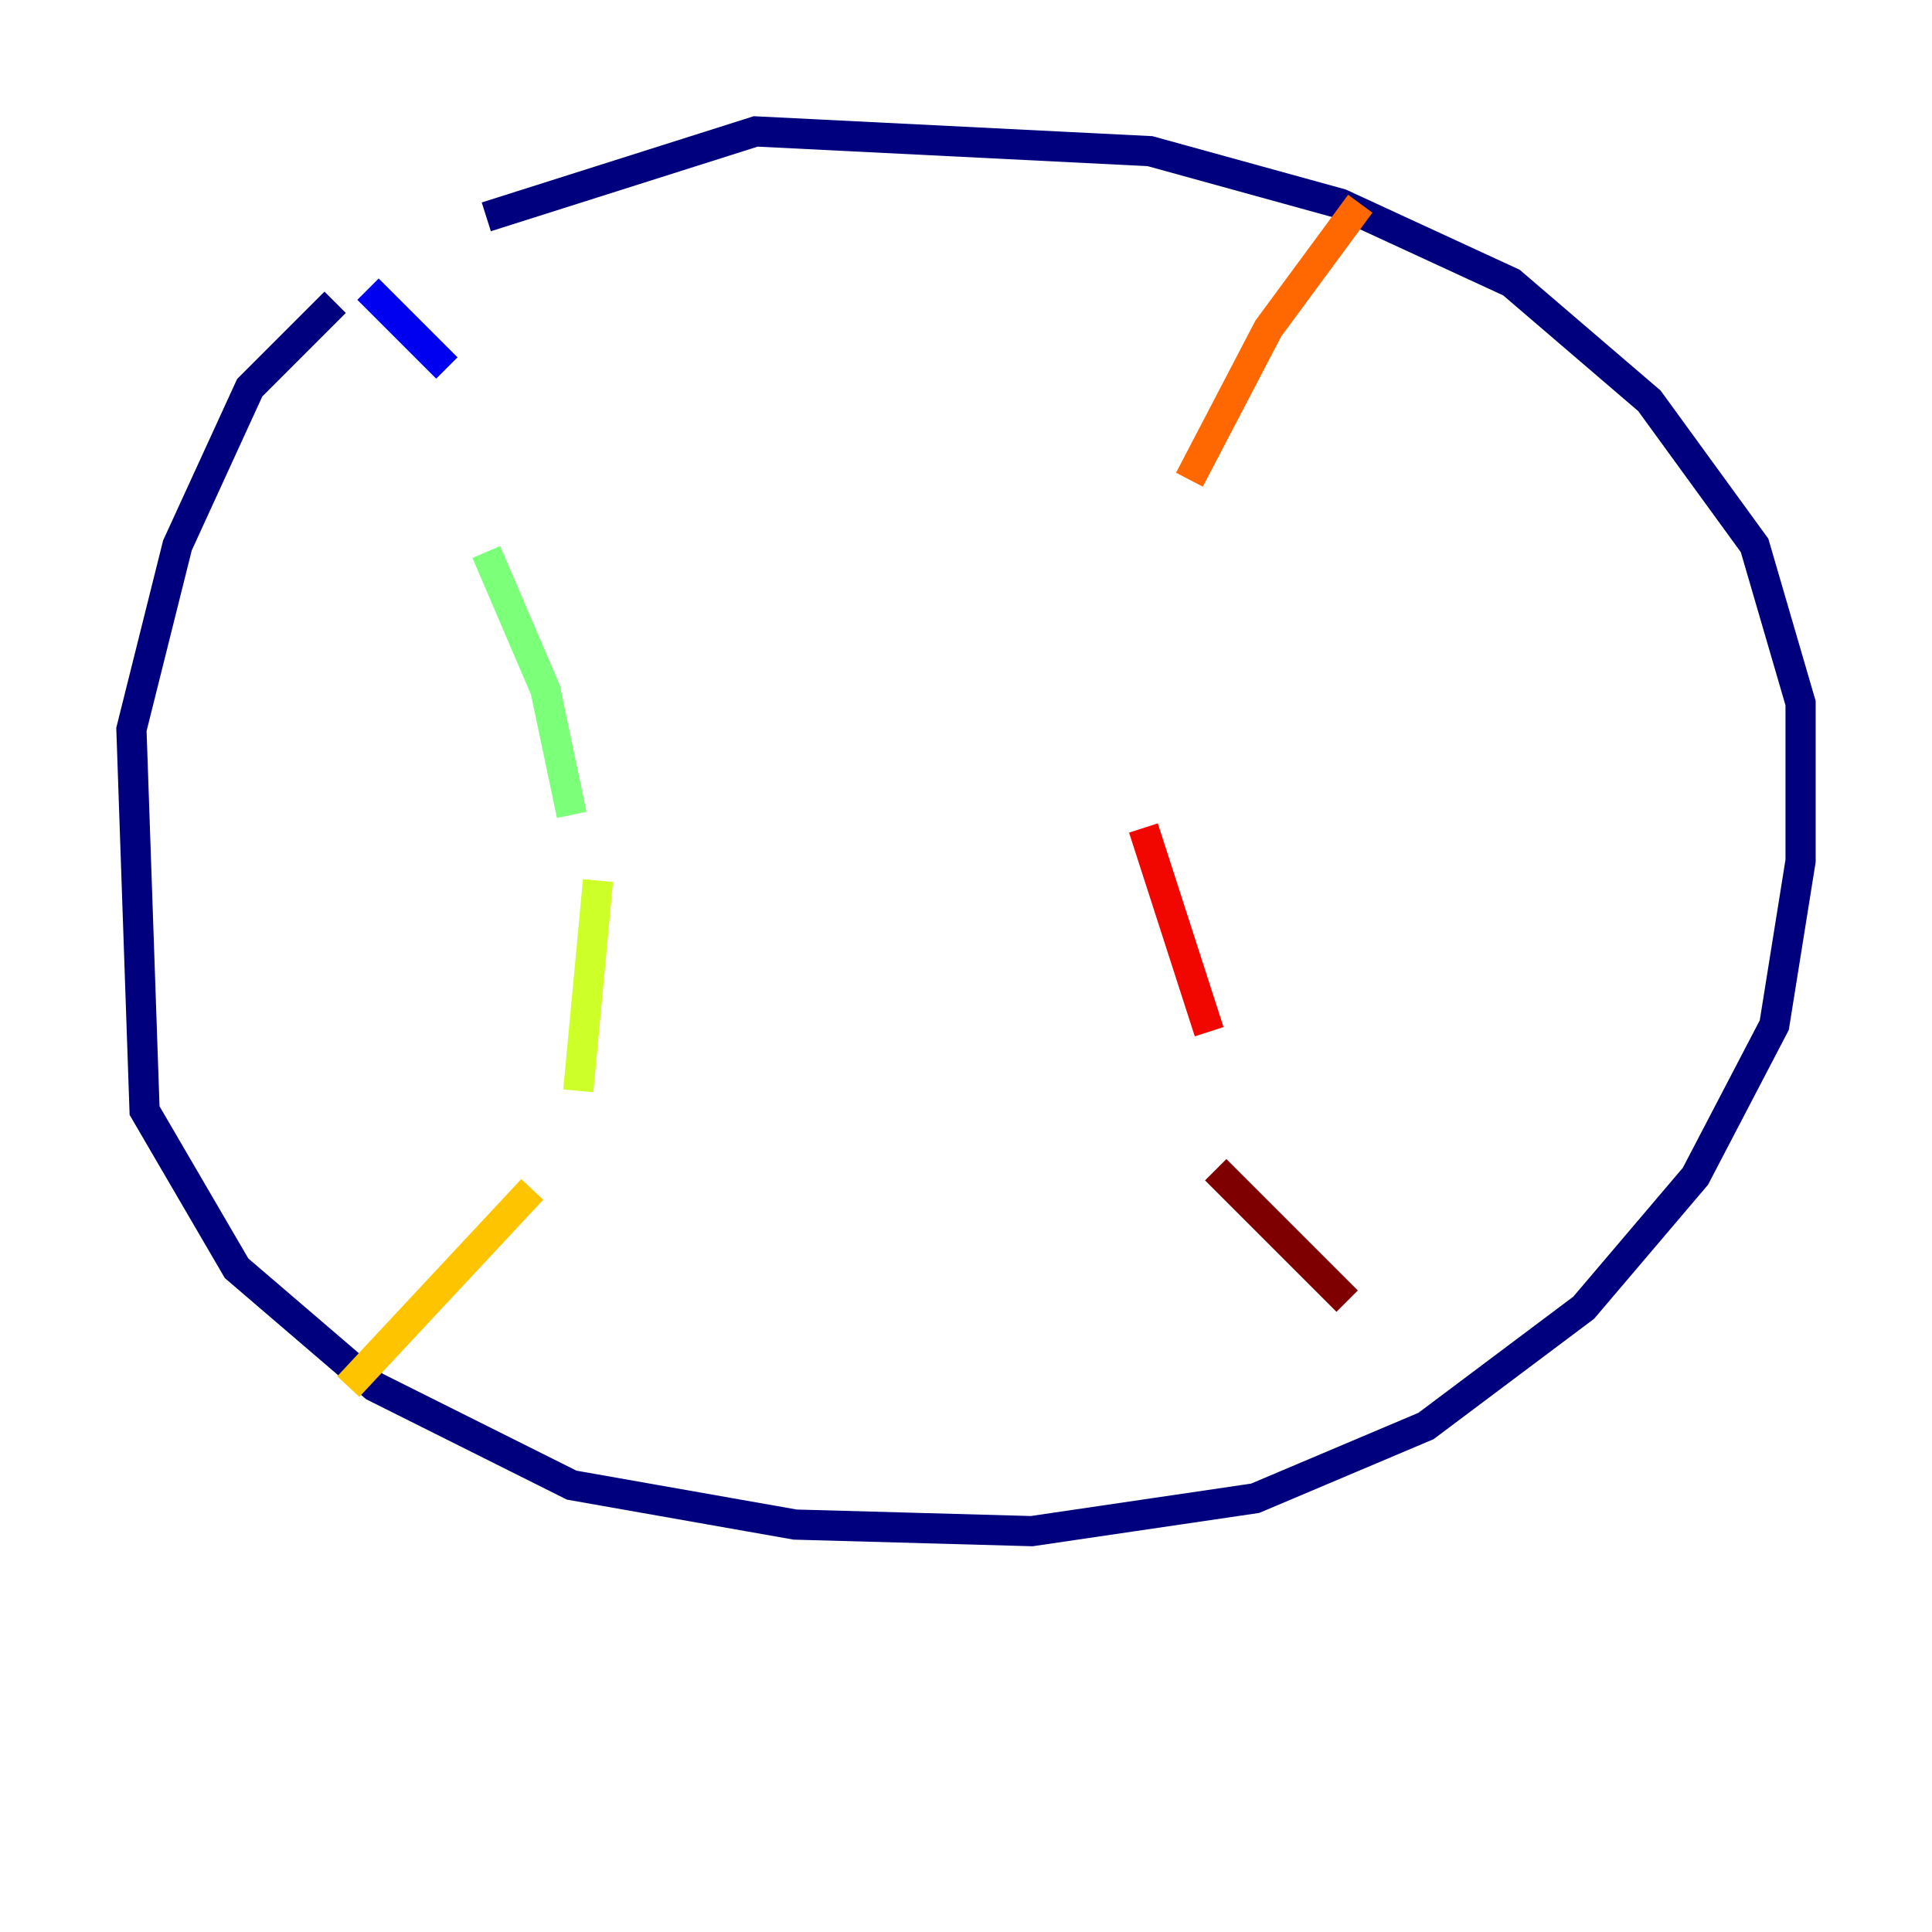 <?xml version="1.0" encoding="utf-8" ?>
<svg baseProfile="tiny" height="128" version="1.2" viewBox="0,0,128,128" width="128" xmlns="http://www.w3.org/2000/svg" xmlns:ev="http://www.w3.org/2001/xml-events" xmlns:xlink="http://www.w3.org/1999/xlink"><defs /><polyline fill="none" points="22.204,20.027 16.544,25.687 11.755,36.136 8.707,48.327 9.578,73.578 15.674,84.027 24.816,91.864 37.878,98.395 52.68,101.007 68.354,101.442 83.156,99.265 94.476,94.476 104.925,86.639 112.326,77.932 117.551,67.918 119.293,57.034 119.293,46.585 116.245,36.136 109.279,26.558 100.136,18.721 88.816,13.497 76.191,10.014 50.068,8.707 32.218,14.367" stroke="#00007f" stroke-width="2" /><polyline fill="none" points="24.381,19.157 29.605,24.381" stroke="#0000f1" stroke-width="2" /><polyline fill="none" points="29.17,43.973 29.17,43.973" stroke="#004cff" stroke-width="2" /><polyline fill="none" points="33.959,65.306 33.959,65.306" stroke="#00b0ff" stroke-width="2" /><polyline fill="none" points="26.558,84.463 26.558,84.463" stroke="#29ffcd" stroke-width="2" /><polyline fill="none" points="32.218,36.571 36.136,45.714 37.878,53.986" stroke="#7cff79" stroke-width="2" /><polyline fill="none" points="39.619,58.34 38.313,72.272" stroke="#cdff29" stroke-width="2" /><polyline fill="none" points="35.265,78.803 23.075,91.864" stroke="#ffc400" stroke-width="2" /><polyline fill="none" points="90.122,13.497 84.027,21.769 78.803,31.782" stroke="#ff6700" stroke-width="2" /><polyline fill="none" points="75.755,54.857 80.109,68.354" stroke="#f10700" stroke-width="2" /><polyline fill="none" points="80.544,77.497 89.252,86.204" stroke="#7f0000" stroke-width="2" /></svg>